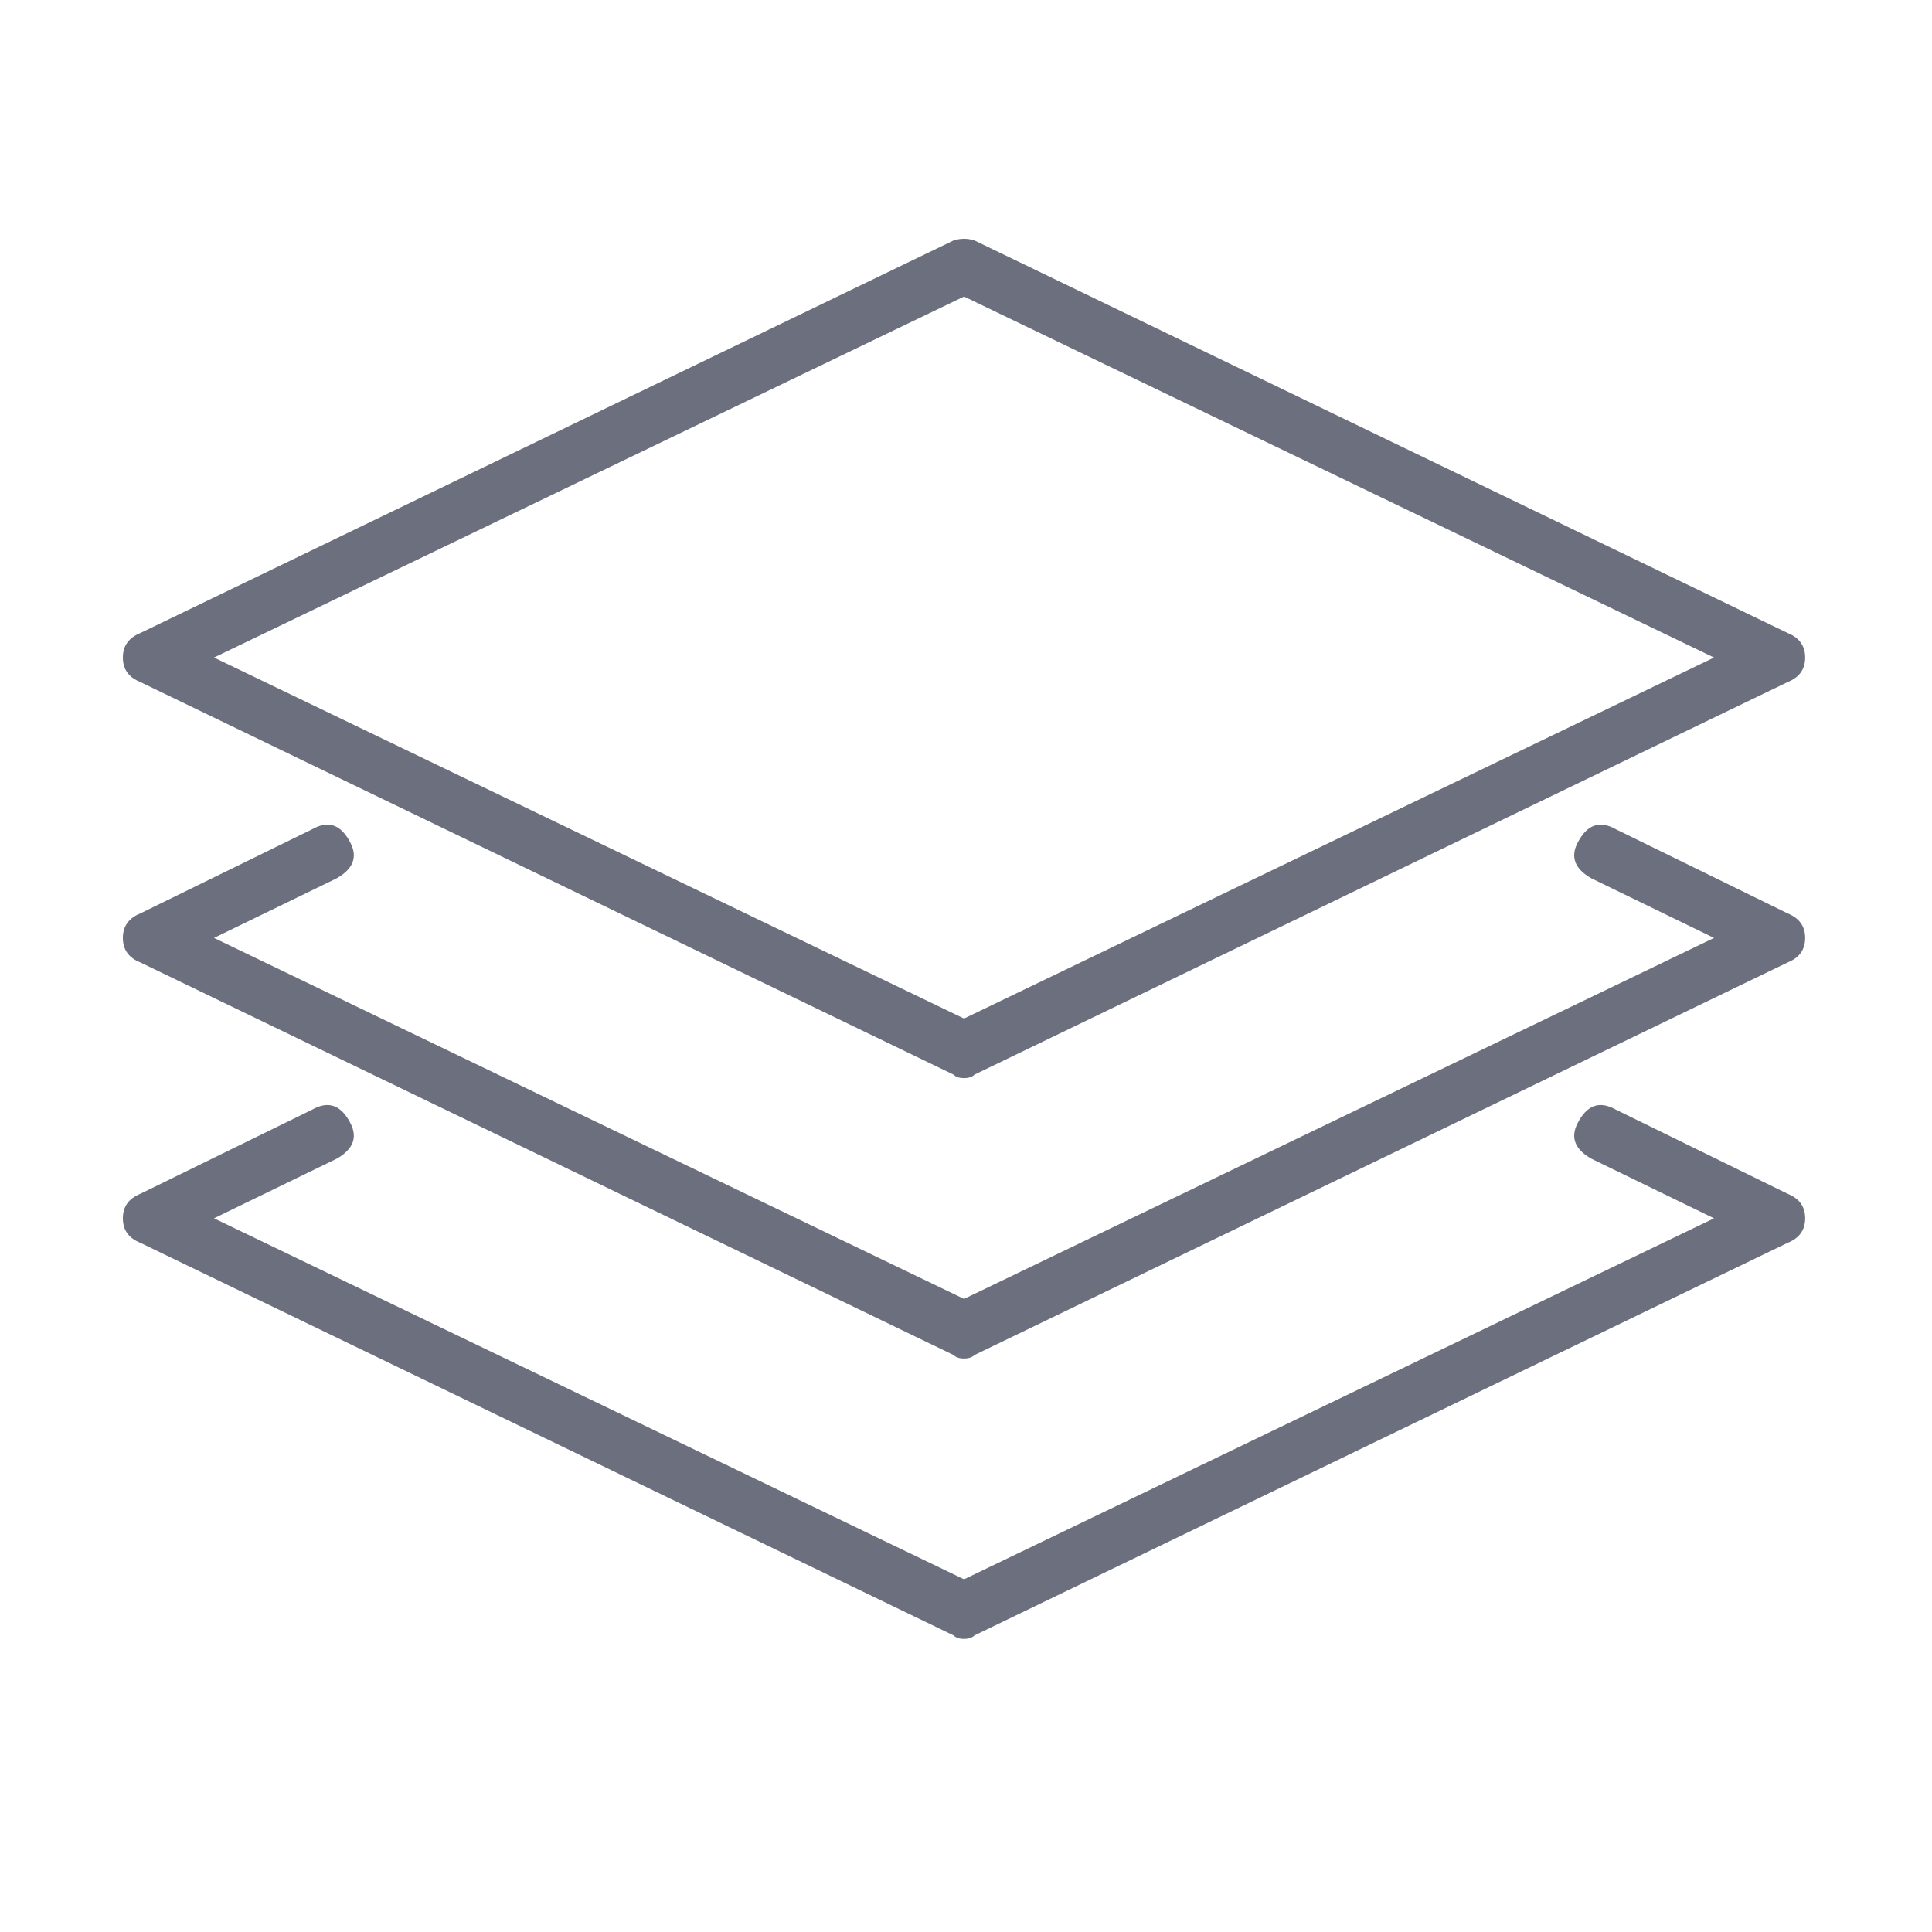 <?xml version="1.0" standalone="no"?><!DOCTYPE svg PUBLIC "-//W3C//DTD SVG 1.1//EN" "http://www.w3.org/Graphics/SVG/1.1/DTD/svg11.dtd"><svg t="1703302457519" class="icon" viewBox="0 0 1024 1024" version="1.1" xmlns="http://www.w3.org/2000/svg" p-id="5165" width="16" height="16" xmlns:xlink="http://www.w3.org/1999/xlink"><path d="M505.376 569.563 74.41 361.511c-6.19-2.473-9.289-6.768-9.289-12.998 0-6.198 3.099-10.494 9.289-13.006l430.966-208.052c3.718-1.197 7.426-1.197 11.144 0l430.966 208.052c6.19 2.512 9.29 6.808 9.29 13.006 0 6.23-3.099 10.526-9.29 12.998L516.52 569.563c-1.236 1.236-3.099 1.862-5.572 1.862C508.467 571.425 506.612 570.799 505.376 569.563zM505.376 718.173 74.41 510.119c-6.19-2.473-9.289-6.769-9.289-12.998 0-6.198 3.099-10.494 9.289-13.006l91.02-44.582c8.67-4.914 15.48-2.48 20.432 7.426 3.718 7.434 1.244 13.664-7.426 18.578l-65.016 31.584 397.528 191.33L908.475 497.121l-65.016-31.584c-8.67-4.914-11.144-11.144-7.426-18.578 4.954-9.908 11.762-12.34 20.432-7.426l91.02 44.582c6.19 2.512 9.29 6.808 9.29 13.006 0 6.23-3.099 10.526-9.29 12.998L516.52 718.173c-1.236 1.236-3.099 1.862-5.572 1.862C508.467 720.035 506.612 719.409 505.376 718.173zM505.376 866.781 74.41 658.729c-6.19-2.473-9.289-6.769-9.289-12.998 0-6.198 3.099-10.494 9.289-13.006l91.02-44.582c8.67-4.914 15.48-2.48 20.432 7.426 3.718 7.434 1.244 13.664-7.426 18.578l-65.016 31.584 397.528 191.33L908.475 645.731l-65.016-31.584c-8.67-4.914-11.144-11.144-7.426-18.578 4.954-9.908 11.762-12.34 20.432-7.426l91.02 44.582c6.19 2.512 9.29 6.808 9.29 13.006 0 6.23-3.099 10.526-9.29 12.998L516.52 866.781c-1.236 1.236-3.099 1.862-5.572 1.862C508.467 868.644 506.612 868.017 505.376 866.781zM113.42 348.513l397.528 191.33L908.475 348.513 510.948 157.175 113.42 348.513z" fill="#6C707E" p-id="5166"></path></svg>